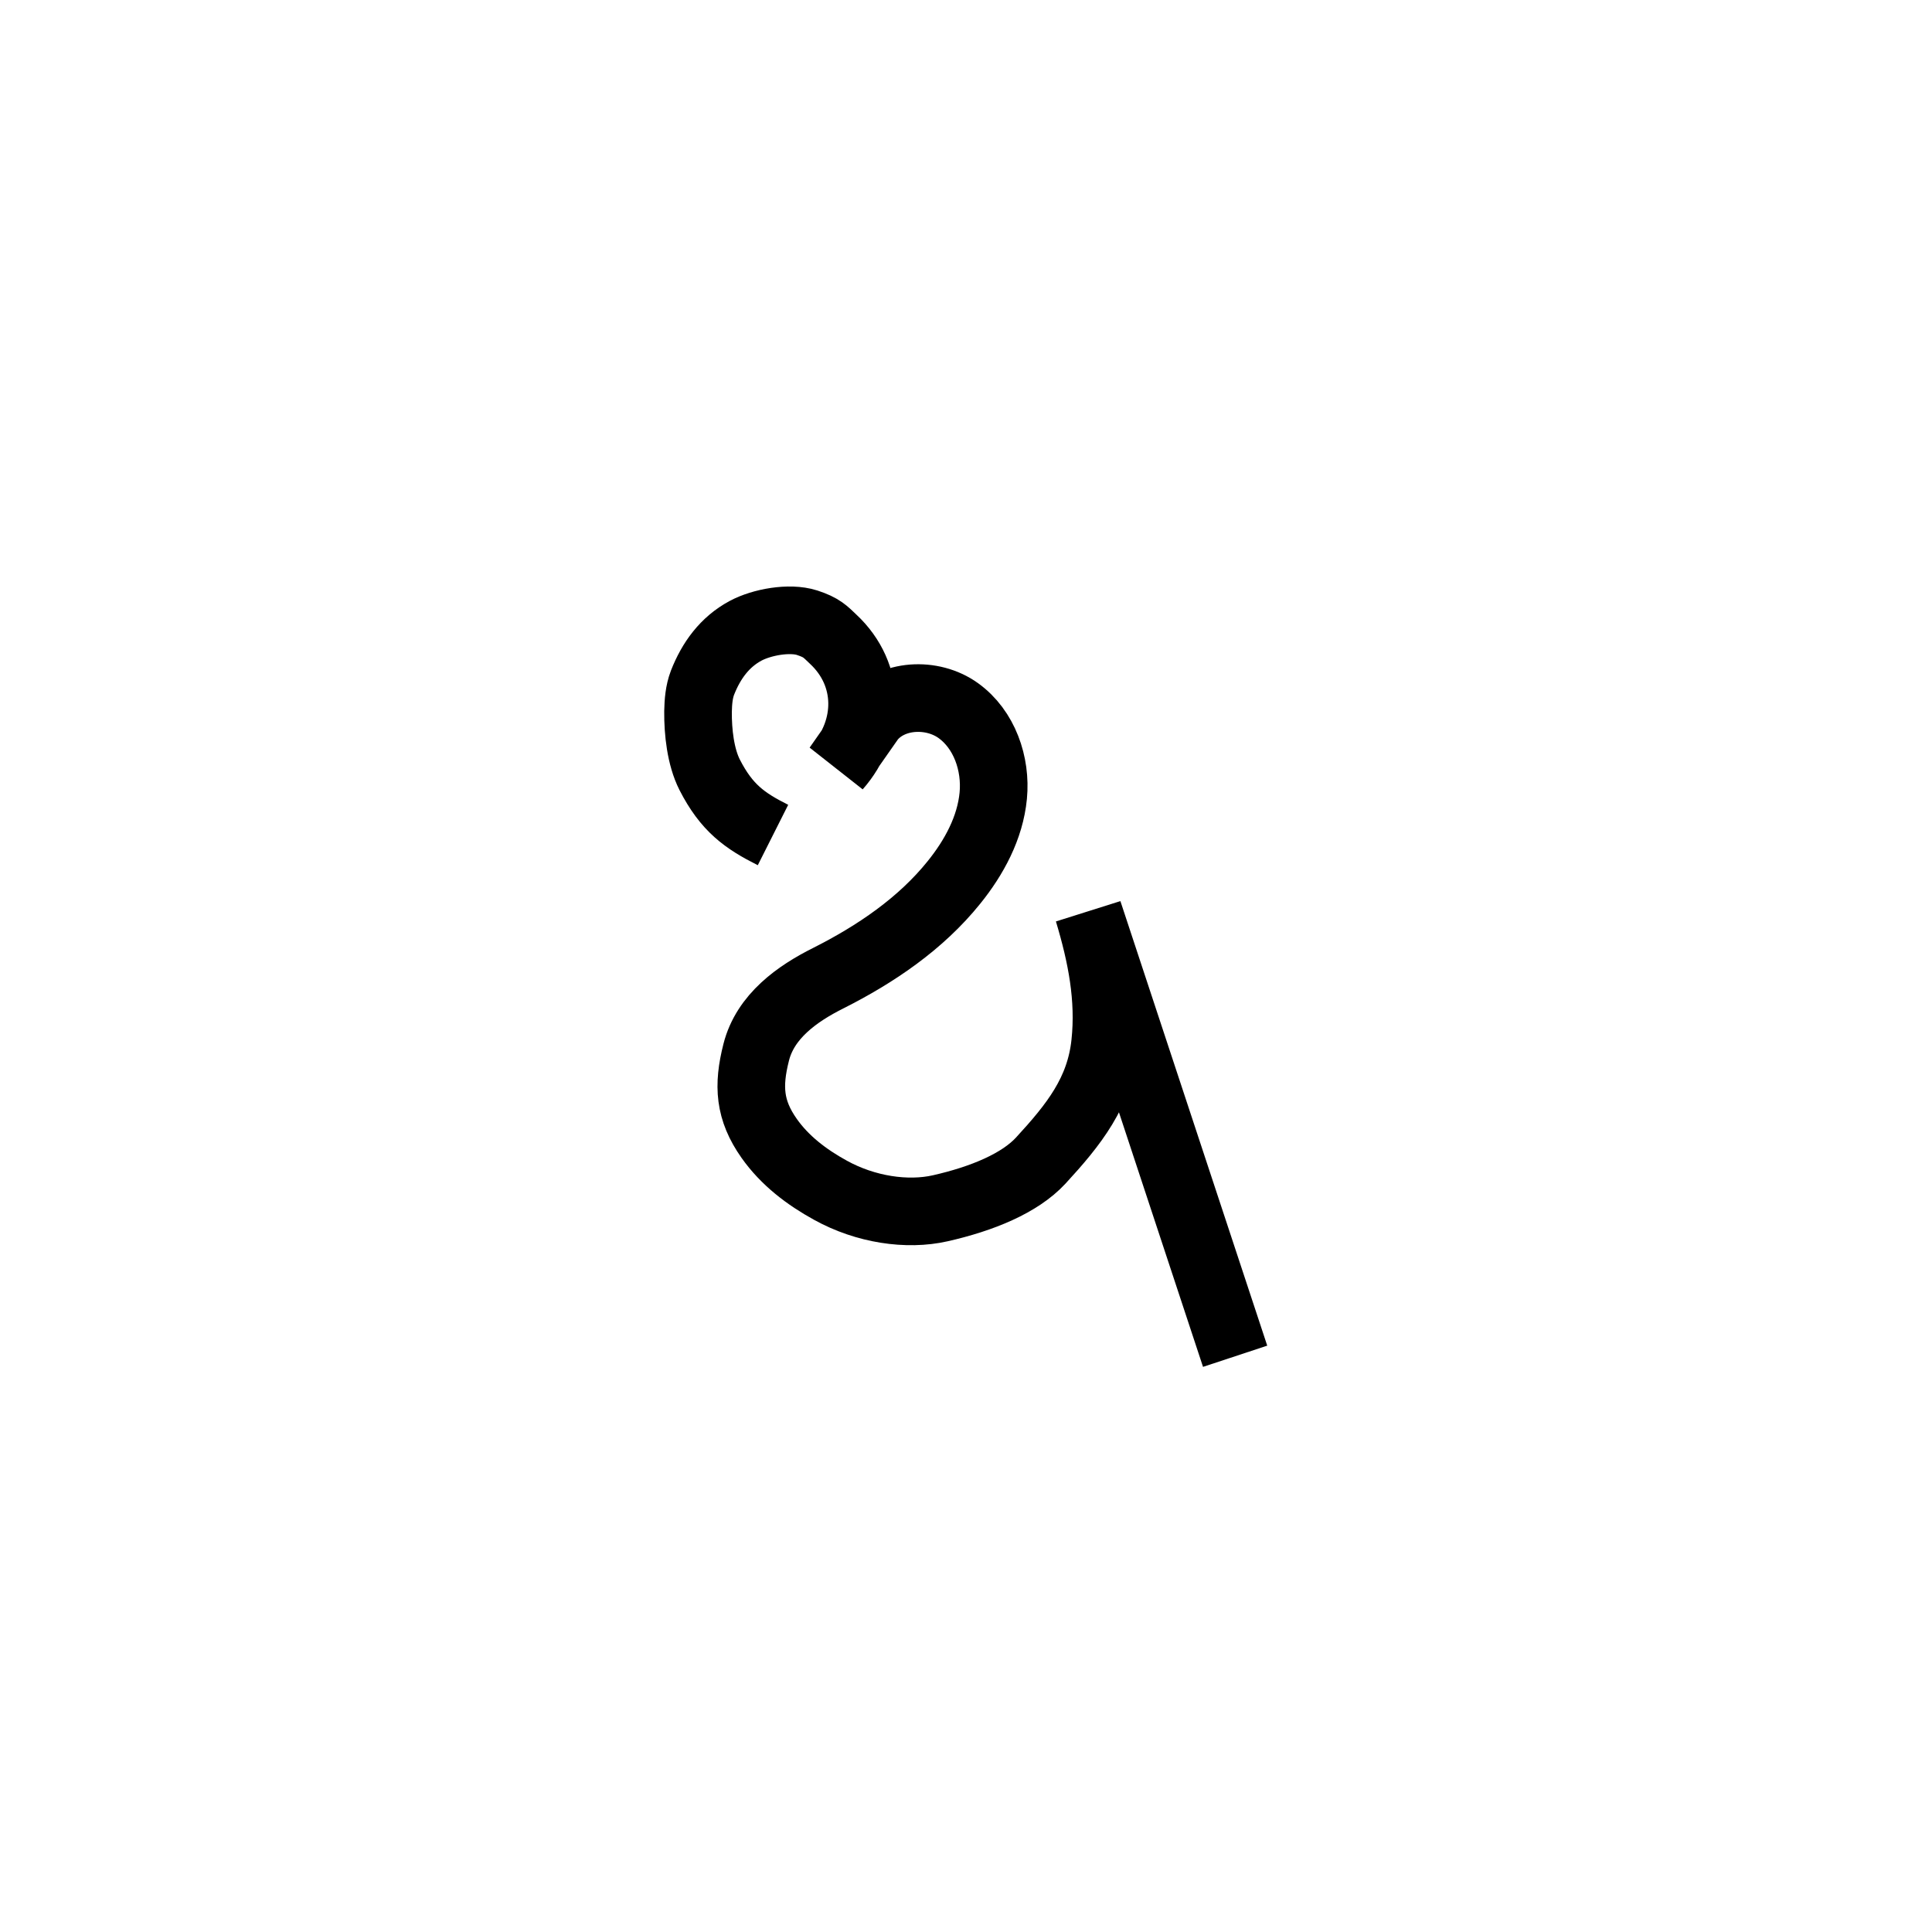 <?xml version="1.0" encoding="utf-8"?>
<!-- Generator: Adobe Illustrator 19.0.0, SVG Export Plug-In . SVG Version: 6.00 Build 0)  -->
<svg version="1.1" id="Layer_1" xmlns="http://www.w3.org/2000/svg" xmlns:xlink="http://www.w3.org/1999/xlink" x="0px" y="0px"
	 viewBox="0 0 1000 1000" style="enable-background:new 0 0 1000 1000;" xml:space="preserve">
<style type="text/css">
	.st0{display:none;}
	.st1{fill:none;stroke:#000000;stroke-width:35;stroke-miterlimit:10;}
</style>
<g id="Guide">
</g>
<g id="Layer_3" class="st0">
</g>
<g id="Layer_4">
	<path id="XMLID_5_" class="st1" d="M639.3,702l-76-230.1c6.8,22.6,11.2,44.7,8.7,68.1c-2.7,25.3-16.2,42.1-33.3,60.7
		c-10.9,11.8-30.4,19.8-52,24.7c-17.2,3.9-38.7,0.7-56.8-9.3c-12.4-6.8-23.7-15.4-31.8-26.9c-10.3-14.6-11.1-27.2-6.7-44.5
		c4.7-18.7,21.3-30.4,37.3-38.4c24.6-12.4,47.9-28.2,65.1-49.6c10.4-12.9,18.7-28.2,20.3-44.8s-4.6-34.4-18.1-44.1
		s-34.6-8.7-45.1,4.2l-17.5,25c17.2-19.5,17.7-47.7-2.2-66.2c-4-3.8-5.8-6-13.5-8.5c-9.1-2.9-23.4-0.3-31.8,4.2
		c-10.8,5.8-17.8,15.4-22.3,26.9c-1.8,4.7-2.2,9.9-2.3,14.9c-0.1,10.5,1.3,23.4,6,32.7c8.8,17.2,18.1,23.8,32.8,31.2"/>
</g>
</svg>
